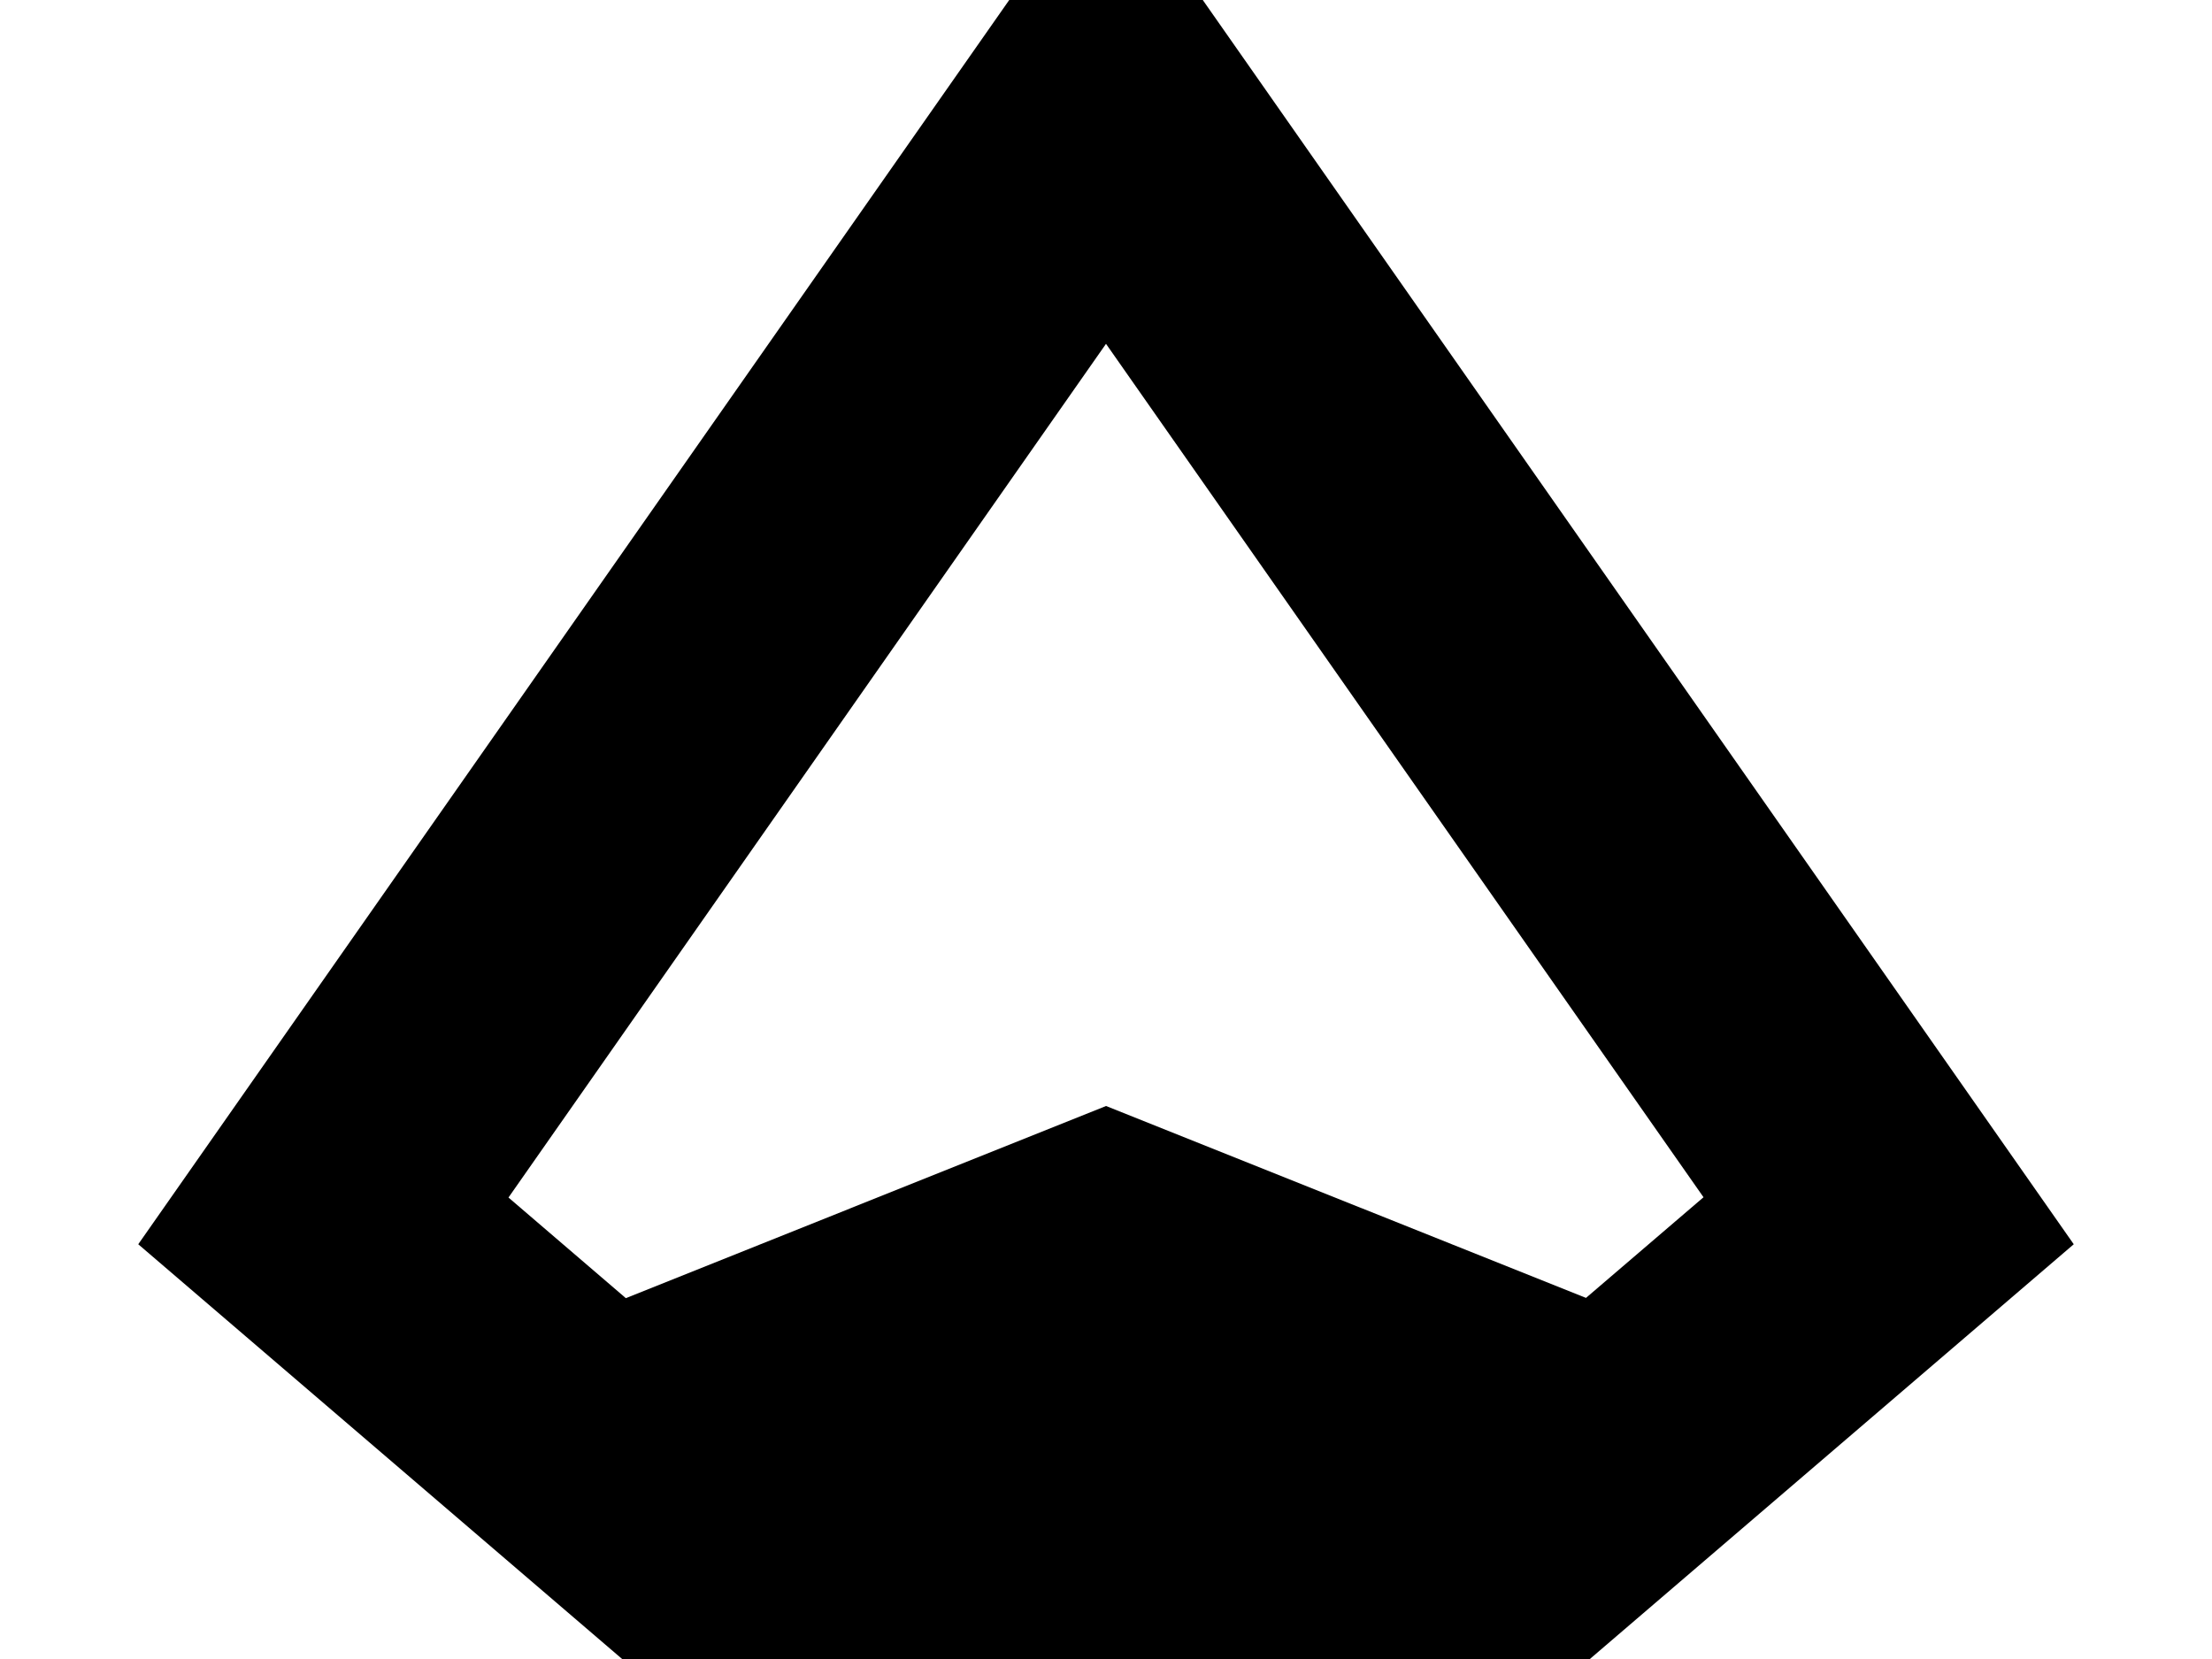 <svg aria-hidden="true" class="ScIconSVG-sc-1q25cff-1 jpczqG" viewBox="2 3 16 12"><path fill-rule="evenodd" d="m3 12 7-10 7 10-7 6zm2.678-.338L10 5.487l4.322 6.173-.85.728L10 11l-3.473 1.39z" clip-rule="evenodd"/></svg>